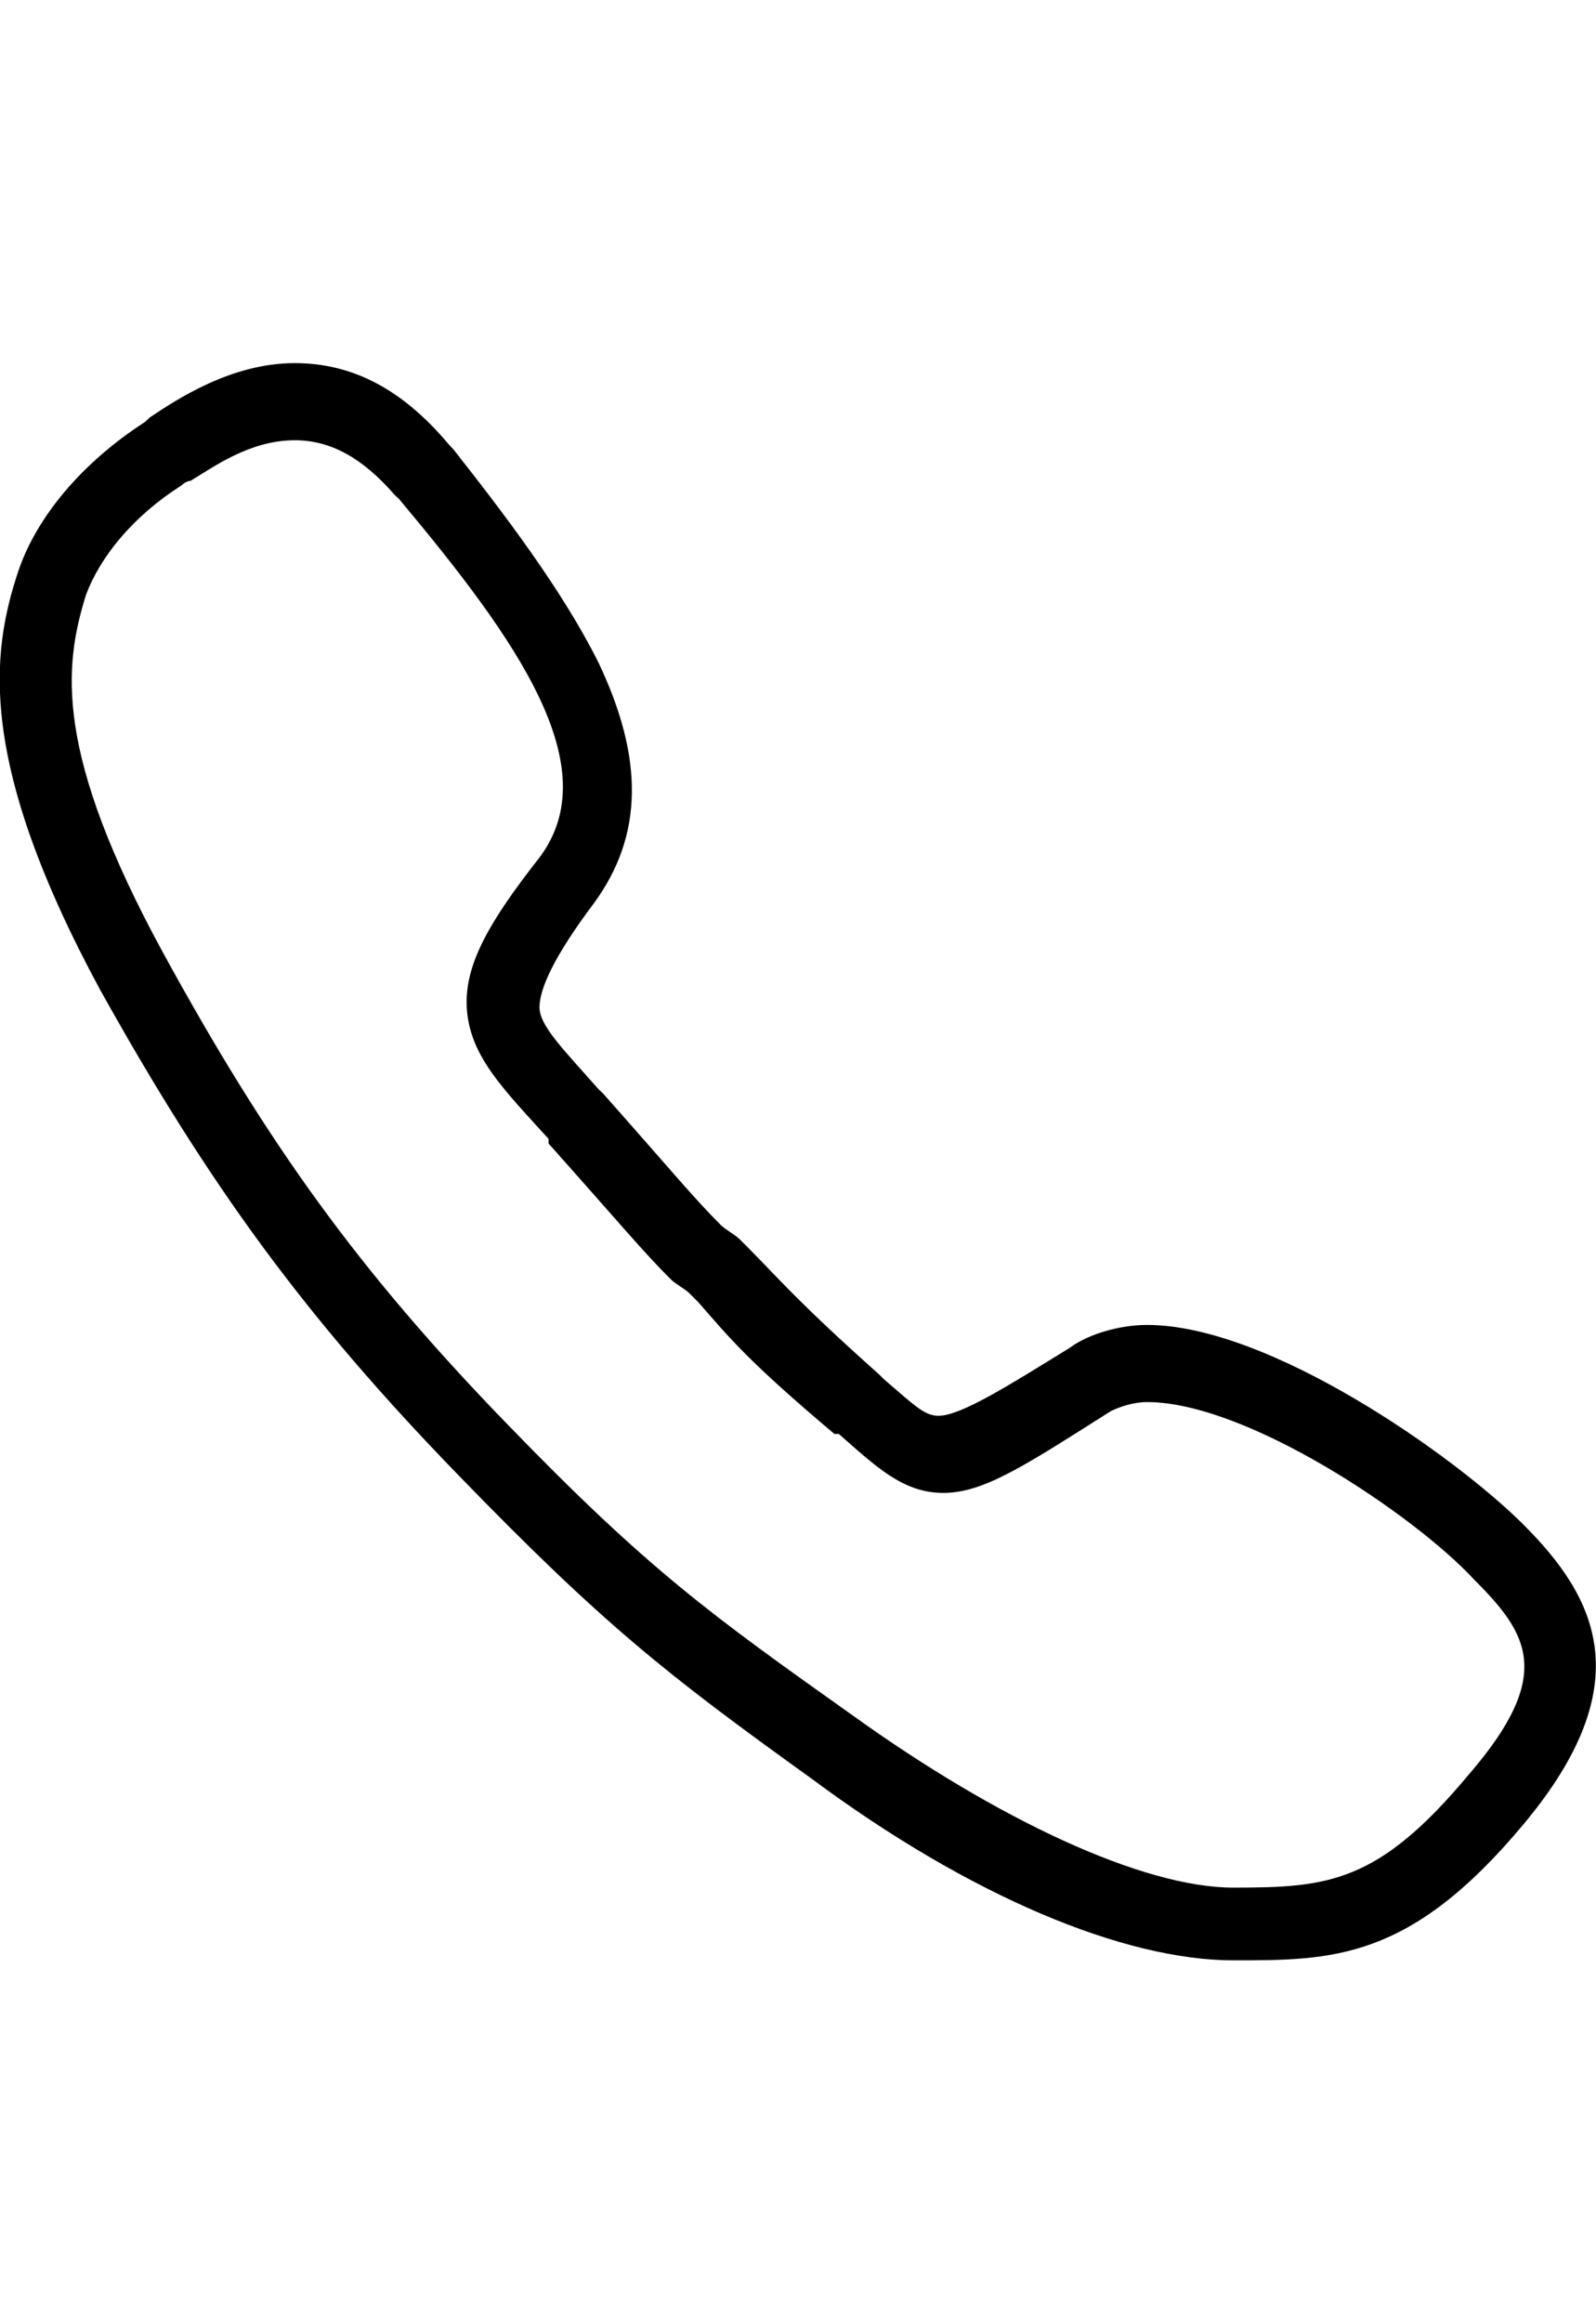 <svg height="1000" width="687.5" xmlns="http://www.w3.org/2000/svg"><path d="M656.3 656.3c31.2 31.2 50.7 68.3 0 128.9 -48.9 58.6 -82.1 58.6 -125 58.6 -46.9 0 -113.3 -27.4 -181.7 -78.2C287.1 720.7 259.8 699.2 197.3 634.8 130.9 566.4 89.8 509.8 43 425.8 -9.8 328.1 -3.9 281.3 7.8 246.1c7.8 -23.4 27.4 -46.9 54.7 -64.5l2 -1.9c11.7 -7.8 35.1 -23.4 62.5 -23.4 25.3 0 46.8 11.7 66.4 35.1l1.9 2c21.5 27.3 46.9 60.5 62.5 91.8 19.5 41 19.5 74.2 -1.9 103.5 -17.6 23.4 -23.5 37.1 -23.5 44.9s9.8 17.6 25.4 35.2l2 1.9c31.2 35.2 39 44.9 50.7 56.6 2 2 5.9 4 7.9 5.9l3.9 3.9c13.6 13.7 21.5 23.4 56.6 54.7l2 2c13.6 11.7 17.5 15.6 23.4 15.6 9.8 0 31.2 -13.7 56.6 -29.3 7.9 -5.9 21.5 -9.8 33.2 -9.8 52.8 0 132.9 56.7 162.2 86zm-23.5 107.4c37.1 -43 25.4 -60.6 2 -84C609.4 652.3 537.1 603.5 494.1 603.5c-5.8 0 -11.7 2 -15.6 3.9 -37.1 23.5 -54.7 35.2 -72.2 35.2s-29.3 -11.7 -45 -25.4h-1.9c-37.1 -31.3 -44.9 -41 -58.6 -56.7l-3.9 -3.9c-2 -1.9 -5.9 -3.9 -7.8 -5.8 -11.8 -11.7 -21.5 -23.5 -52.8 -58.6v-2c-19.5 -21.4 -33.2 -35.1 -35.1 -54.7s9.7 -39 31.2 -66.4c29.3 -39 -9.7 -93.7 -60.5 -154.3l-2 -1.9C156.3 197.3 142.6 189.5 127 189.5c-19.6 0 -35.2 11.7 -45 17.5 -1.9 0 -3.9 2 -3.9 2 -21.5 13.7 -35.1 31.2 -41 46.9 -9.8 31.2 -13.7 68.3 33.2 154.3 44.9 82 84 136.7 148.5 203.1 60.5 62.5 87.8 82 148.4 125 62.5 44.9 125 74.2 164.1 74.2 41 0 62.5 -2 101.5 -48.8z"/></svg>